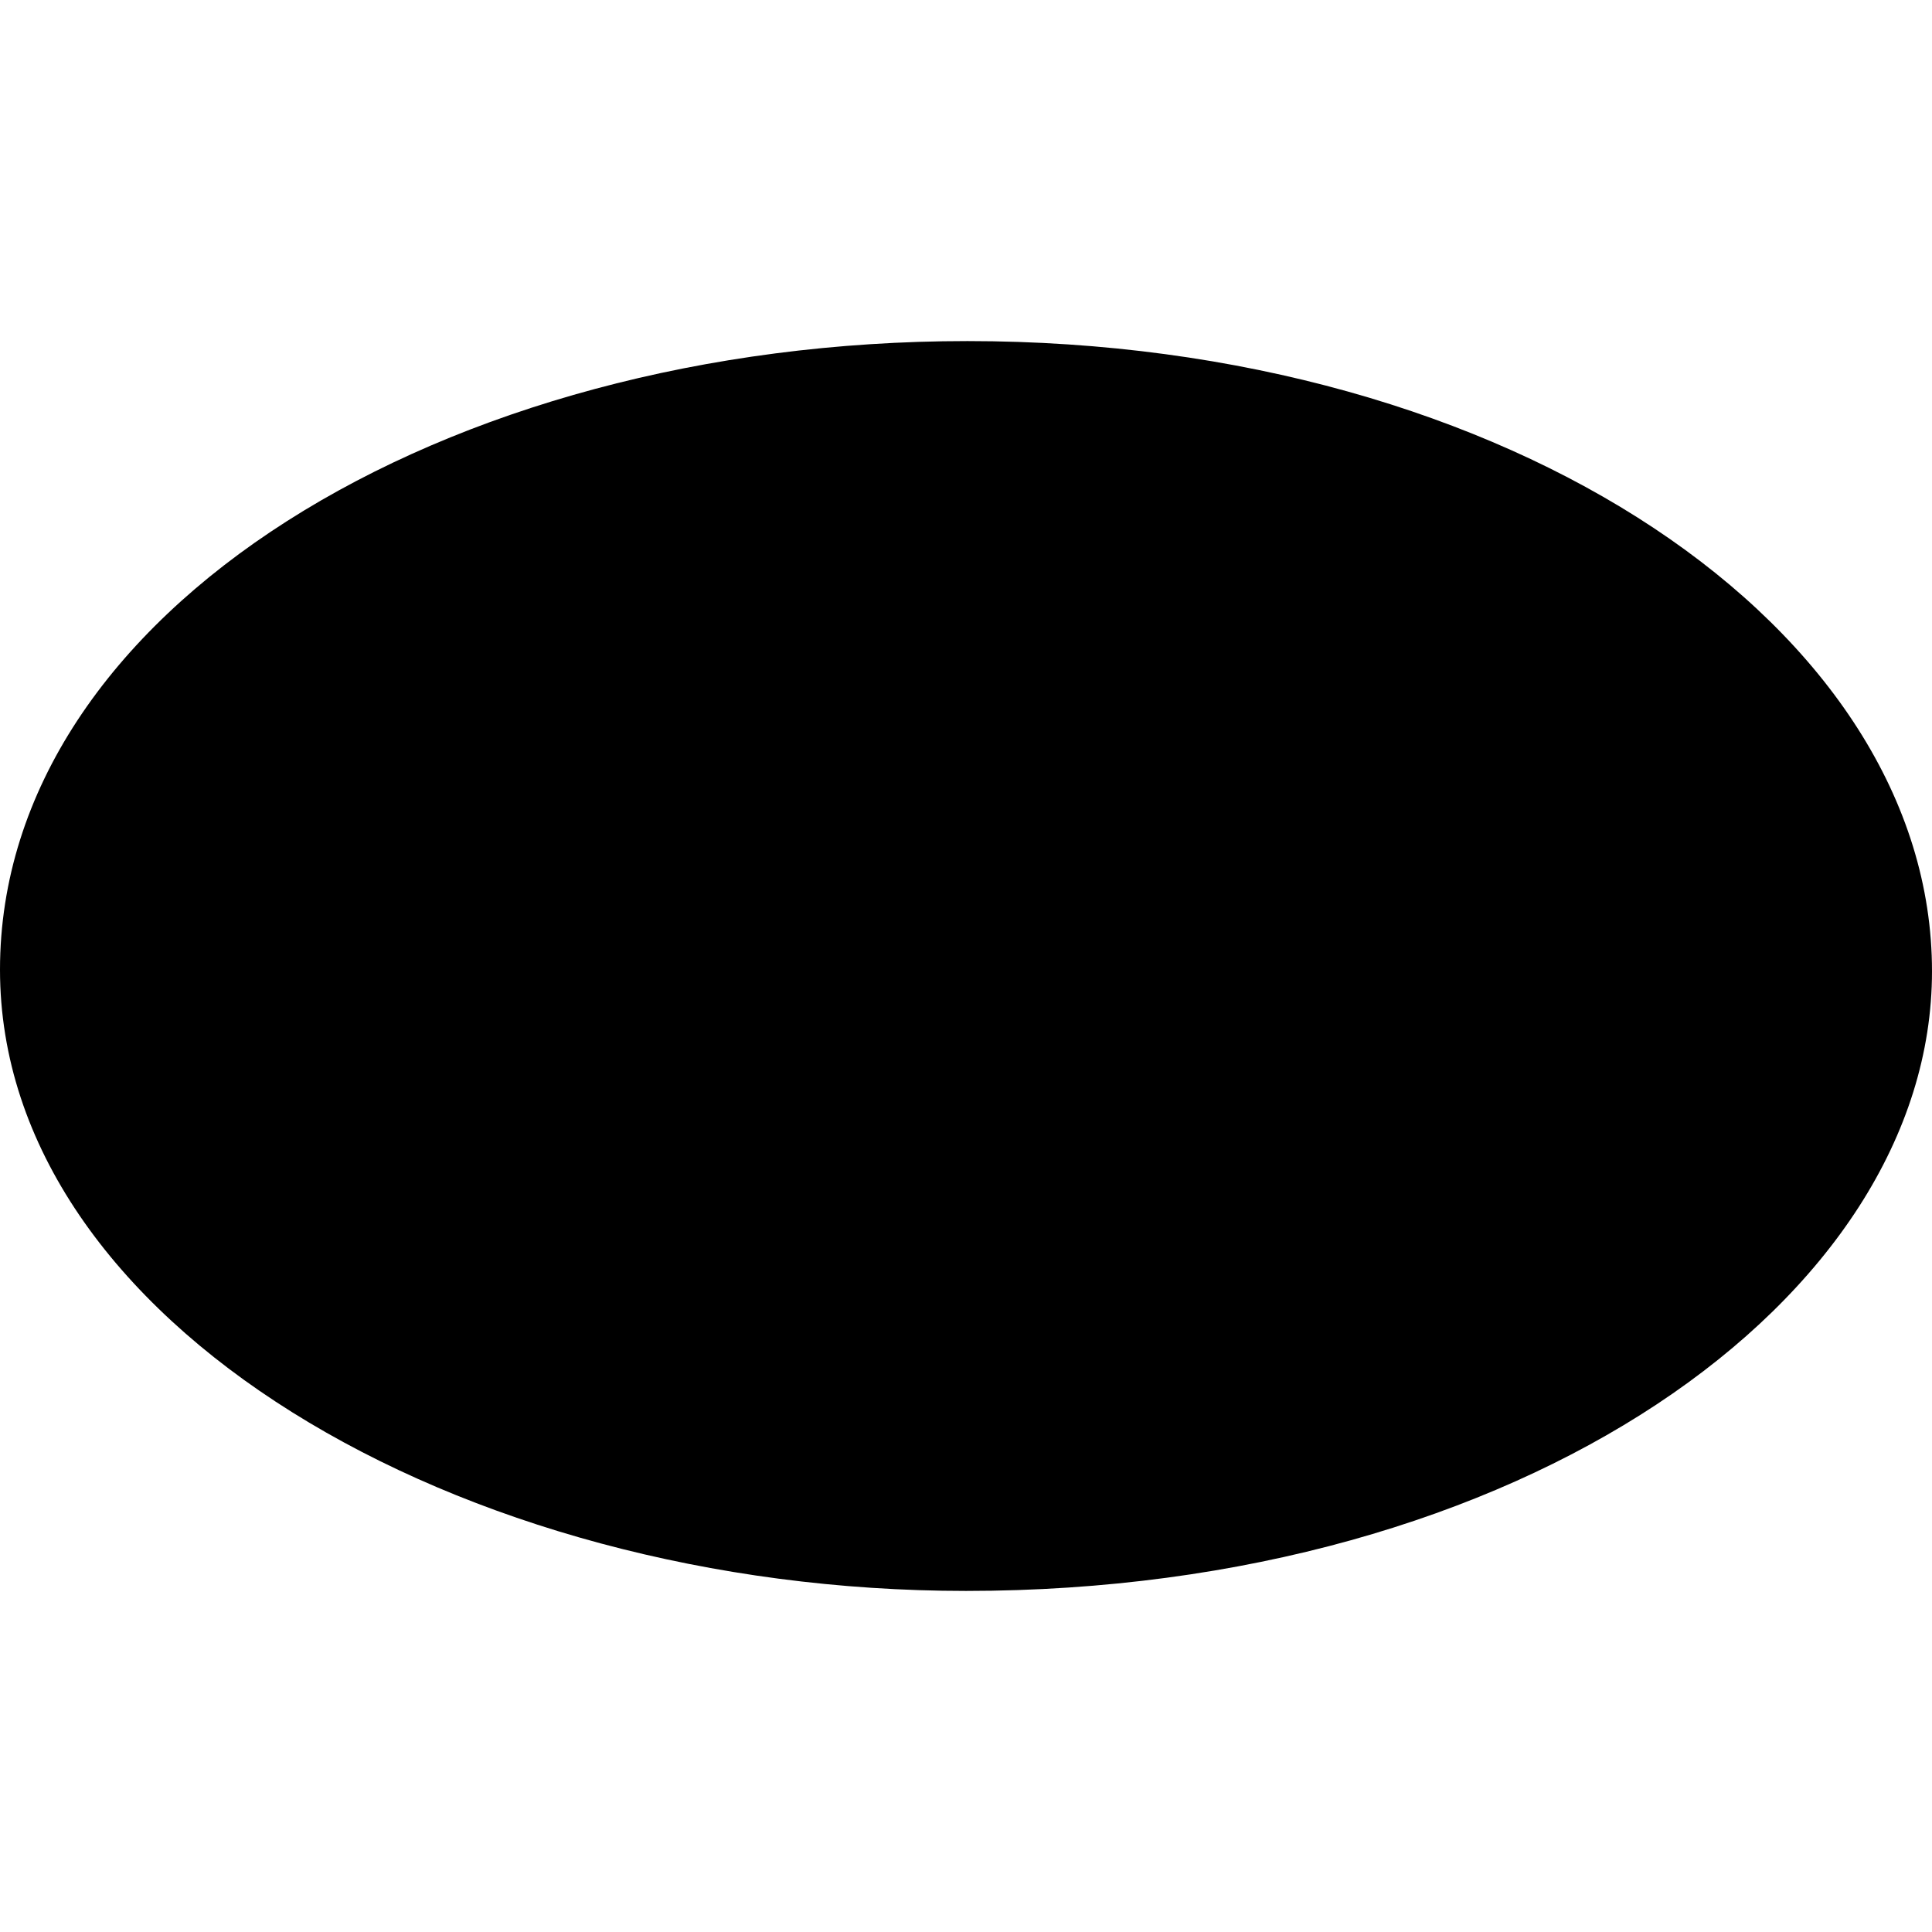 <?xml version="1.0" encoding="iso-8859-1"?><svg height="200px" viewBox="0.0 0.0 24.0 24.0" width="200px" xmlns="http://www.w3.org/2000/svg"><path animation_id="0" d="M24.0 12.065 C24.0 7.819 18.775 4.237 12.018 4.237 C5.502 4.237 9.5367431640625e-07 7.597 9.5367431640625e-07 12.046 C9.5367431640625e-07 16.421 5.686 19.763 12 19.763 C18.886 19.763 24.0 16.145 24.0 12.065" fill="black" fill-opacity="1.0" filling="0"/>
<path animation_id="1" d="M12.847 16.014 L15.819 8.353 C16.004 7.854 16.447 7.559 17.13 7.559 L20.121 7.559 C20.952 7.559 21.616 7.873 21.616 8.814 C21.616 8.999 21.58 9.202 21.506 9.424 L19.069 16.014 L16.521 16.014 L17.5 13.337 L16.373 13.337 L15.303 16.014 L12.847 16.014" fill="black" fill-opacity="1.0" filling="0"/>
<path animation_id="2" d="M17.609 10.126 L17.203 11.178 L18.348 11.178 L18.698 10.311 C18.883 9.849 18.886 9.849 18.886 9.757 C18.886 9.535 18.717 9.388 18.403 9.388 C17.942 9.388 17.794 9.628 17.609 10.126 L17.609 10.126" fill="black" fill-opacity="1.0" filling="0"/>
<path animation_id="3" d="M6.772 13.688 L8.434 9.387 C8.987 7.947 9.227 7.559 10.557 7.559 L15.098 7.559 L14.267 9.719 L11.535 9.719 C11.074 9.719 10.944 9.774 10.815 10.088 L9.541 13.319 C9.504 13.411 9.467 13.559 9.467 13.633 C9.467 13.854 9.707 13.947 10.077 13.947 L11.092 13.947 L11.424 13.005 L10.501 13.005 L11.221 11.177 L13.806 11.177 L11.96 16.014 L7.806 16.014 C7.178 16.014 6.514 15.608 6.514 14.759 C6.514 14.482 6.588 14.15 6.772 13.688 L6.772 13.688 M2.362 16.014 L5.703 7.559 L8.288 7.559 L4.946 16.014 L2.362 16.014" fill="black" fill-opacity="1.0" filling="0"/></svg>